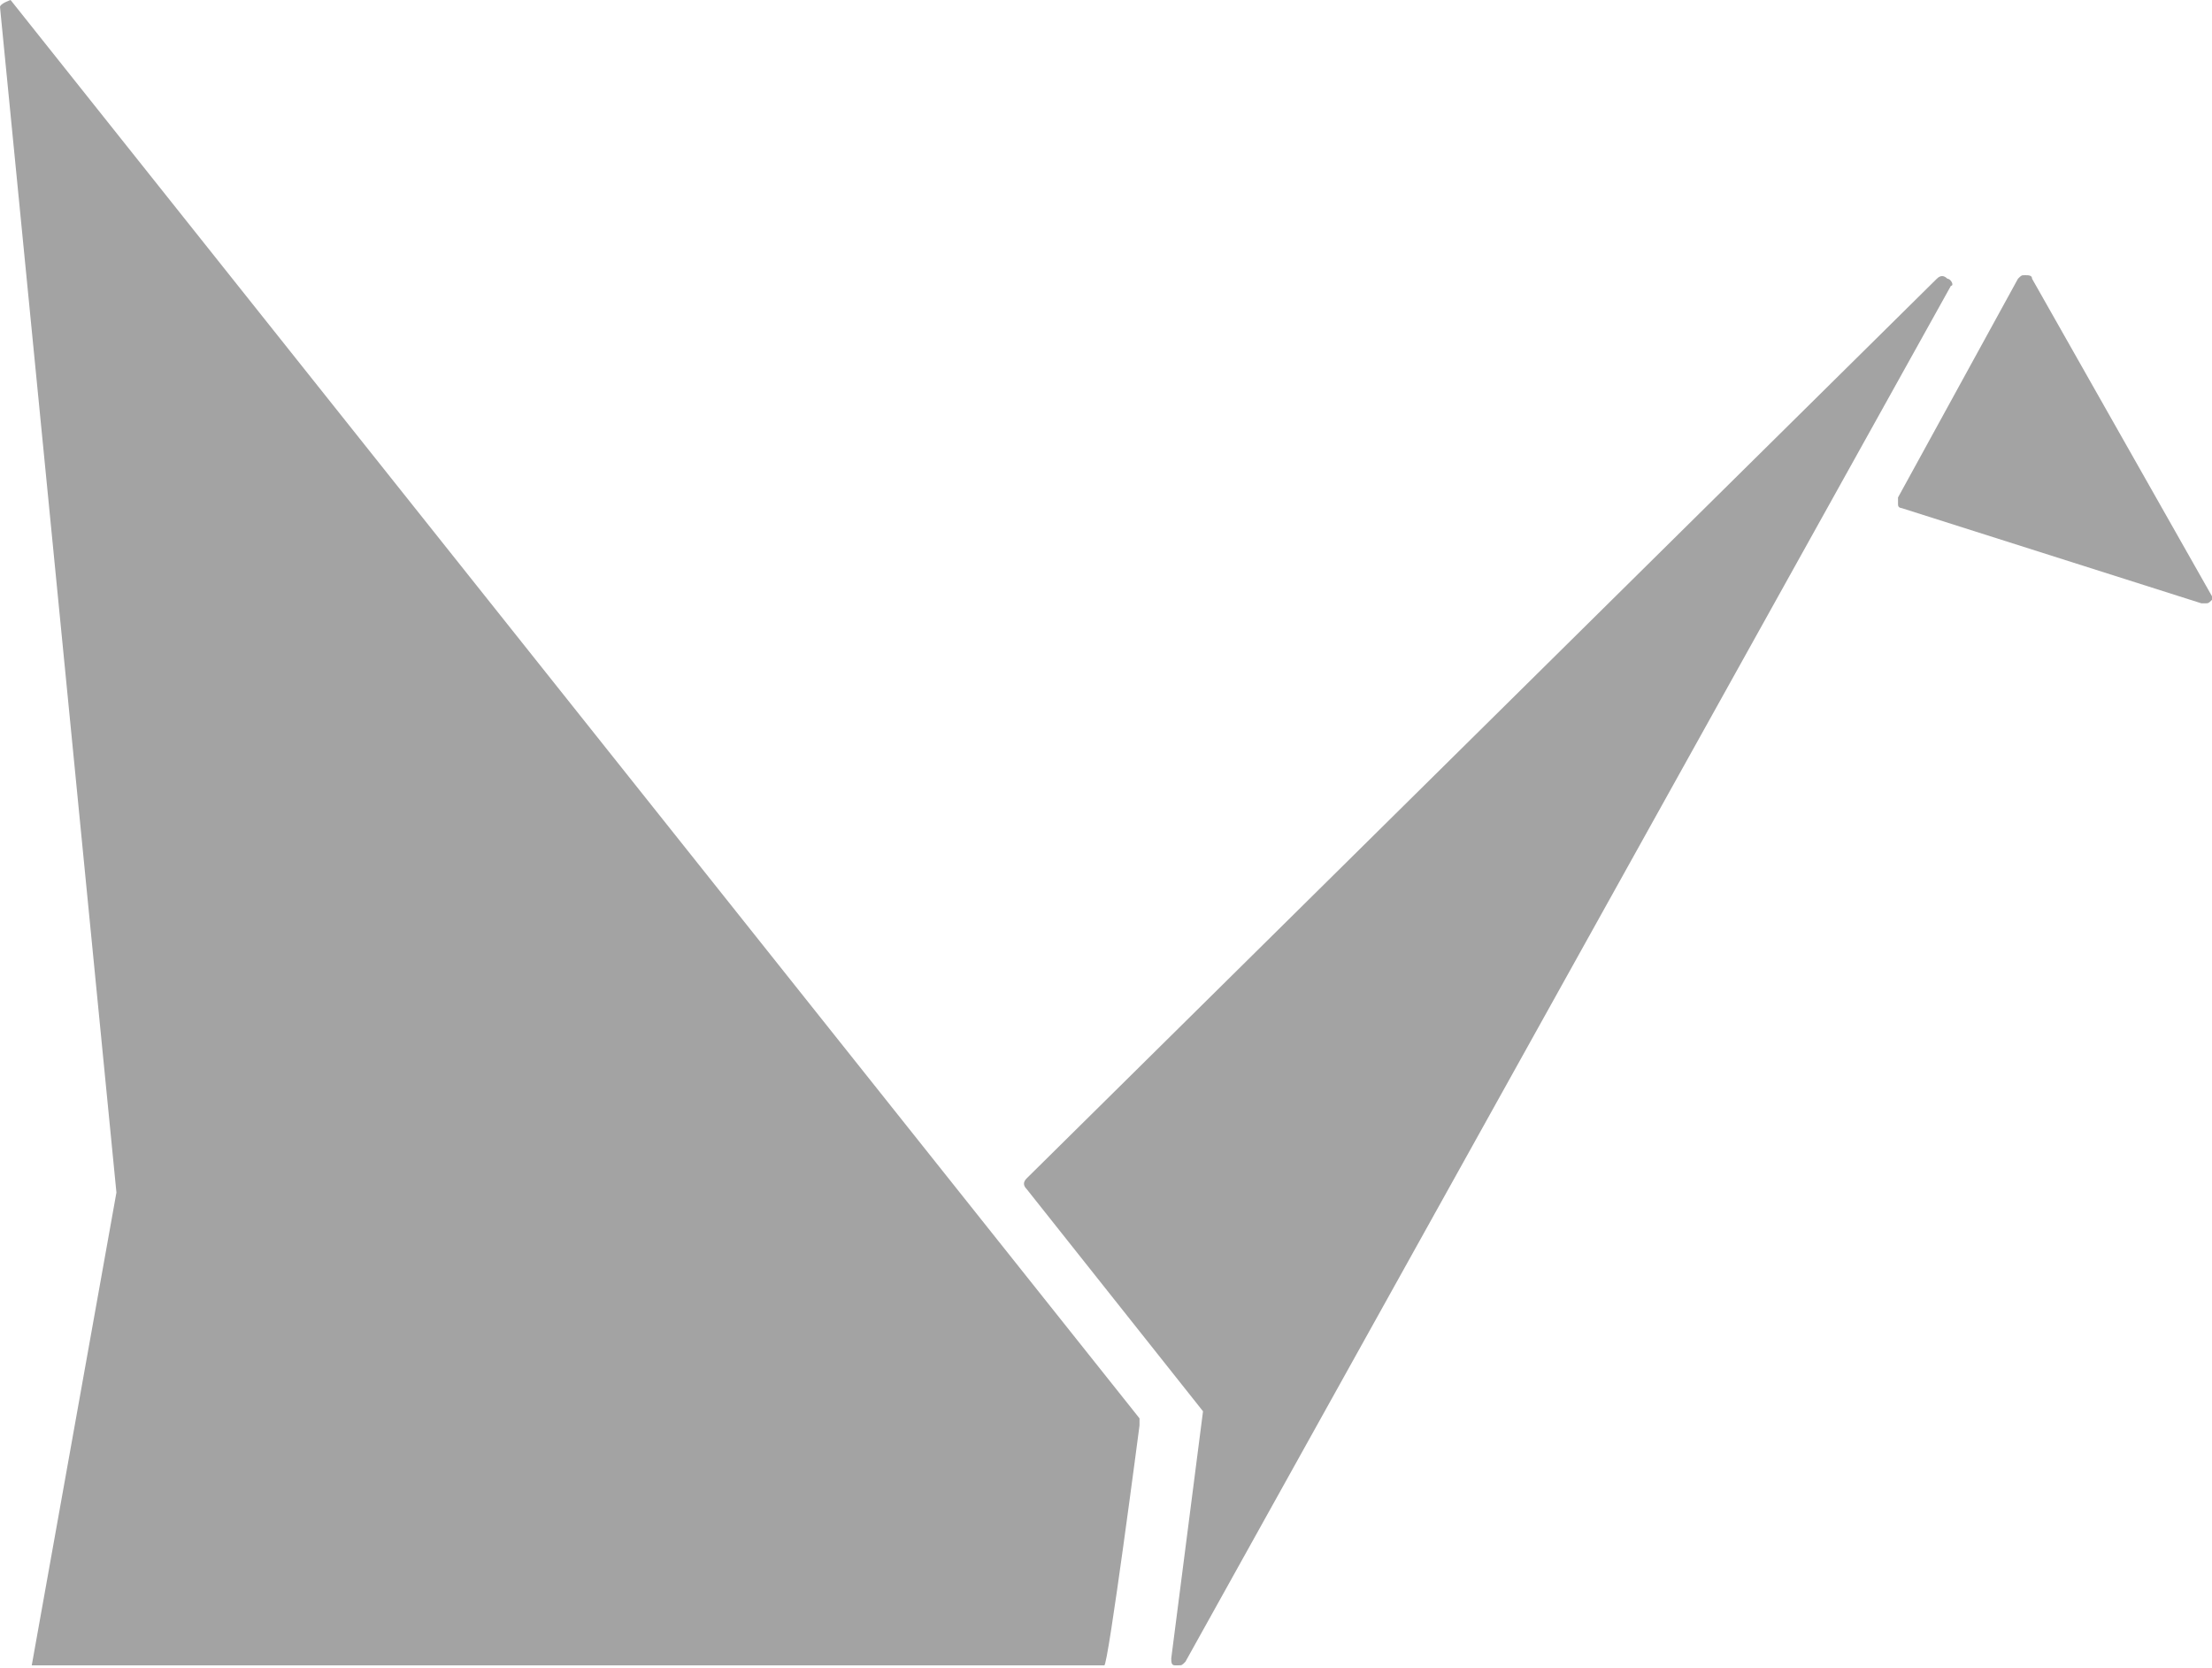 <?xml version="1.0" encoding="UTF-8" standalone="no"?>
<svg width="256px" height="193px" viewBox="0 0 256 193" version="1.1" xmlns="http://www.w3.org/2000/svg" xmlns:xlink="http://www.w3.org/1999/xlink" preserveAspectRatio="xMidYMid">
    <g>
        <path d="M225.378,32.255 C224.97,31.847 224.561,31.847 224.153,32.255 L118.813,136.37 C118.405,136.778 118.405,137.187 118.813,137.595 L139.228,163.317 L135.553,191.898 C135.553,192.306 135.553,192.715 135.962,192.715 L136.37,192.715 C136.778,192.715 136.778,192.715 137.187,192.306 L225.786,33.072 C226.195,33.072 225.786,32.255 225.378,32.255 L225.378,32.255 Z M256,69.002 L235.177,32.255 C235.177,31.847 234.769,31.847 234.36,31.847 C233.952,31.847 233.952,31.847 233.544,32.255 L219.662,57.569 L219.662,58.386 C219.662,58.794 220.07,58.794 220.07,58.794 L254.775,69.818 L255.183,69.818 C255.592,69.818 255.592,69.818 256,69.41 L256,69.002 L256,69.002 Z M131.879,164.951 L131.879,164.134 L1.225,0 C1.225,0 -1.42108547e-14,0.408 -1.42108547e-14,0.817 L13.474,138.003 L3.675,192.715 L127.796,192.715 C128.204,193.123 131.879,164.951 131.879,164.951 Z" fill="#a3a3a3"></path>
    </g>
</svg>
